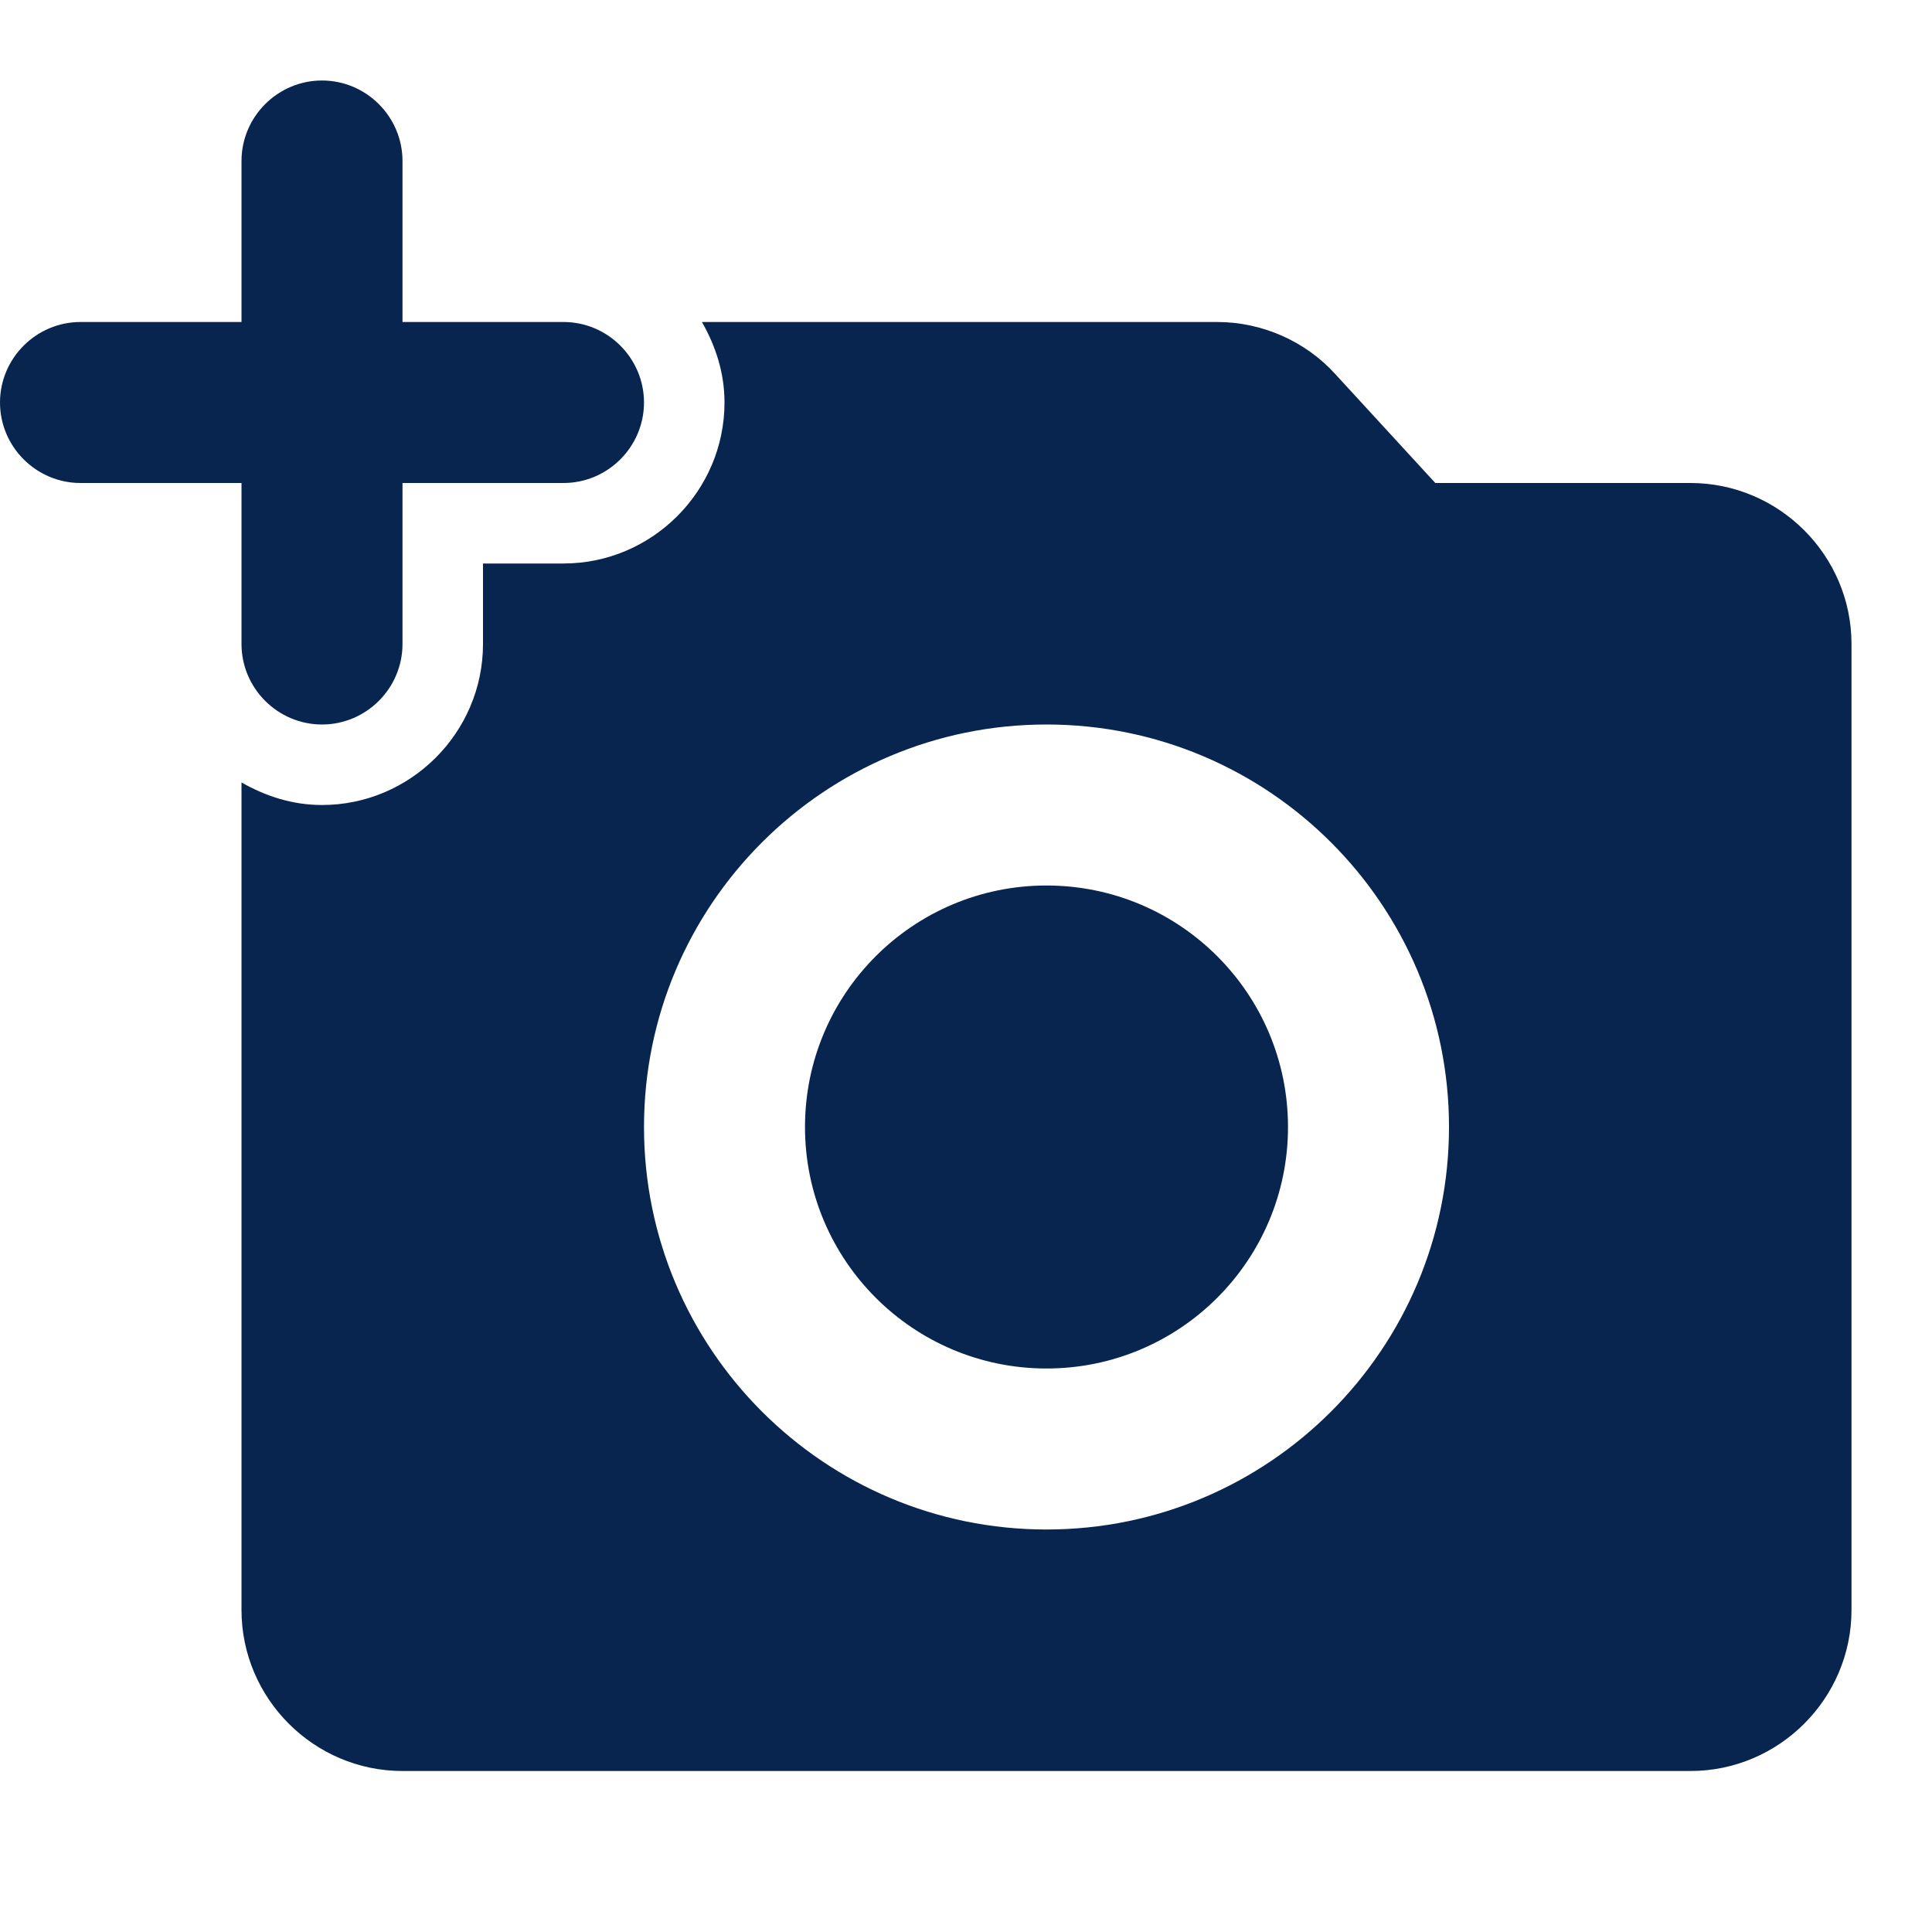 <svg width="60" height="60" viewBox="0 0 60 60" fill="none" xmlns="http://www.w3.org/2000/svg">
<g id="add-a-photo">
<path id="Vector" d="M7.5 20C7.5 21.375 8.625 22.5 10 22.5C11.375 22.5 12.5 21.375 12.5 20V15H17.5C18.875 15 20 13.875 20 12.5C20 11.125 18.875 10 17.5 10H12.5V5C12.5 3.625 11.375 2.5 10 2.5C8.625 2.5 7.5 3.625 7.5 5V10H2.5C1.125 10 0 11.125 0 12.5C0 13.875 1.125 15 2.5 15H7.5V20Z" fill="#08254F"/>
<path id="Vector_2" d="M32.5 42.5C36.642 42.5 40 39.142 40 35C40 30.858 36.642 27.5 32.5 27.5C28.358 27.5 25 30.858 25 35C25 39.142 28.358 42.5 32.5 42.5Z" fill="#08254F"/>
<path id="Vector_3" d="M52.5 15H44.575L41.475 11.625C40.55 10.6 39.2 10 37.8 10H21.8C22.225 10.75 22.5 11.575 22.5 12.5C22.5 15.25 20.25 17.5 17.5 17.5H15V20C15 22.75 12.75 25 10 25C9.075 25 8.25 24.725 7.5 24.3V50C7.5 52.75 9.75 55 12.5 55H52.5C55.25 55 57.5 52.75 57.5 50V20C57.5 17.25 55.25 15 52.5 15ZM32.5 47.5C25.6 47.5 20 41.9 20 35C20 28.1 25.6 22.5 32.5 22.5C39.4 22.5 45 28.1 45 35C45 41.9 39.4 47.5 32.5 47.5Z" fill="#08254F"/>
</g>
</svg>
